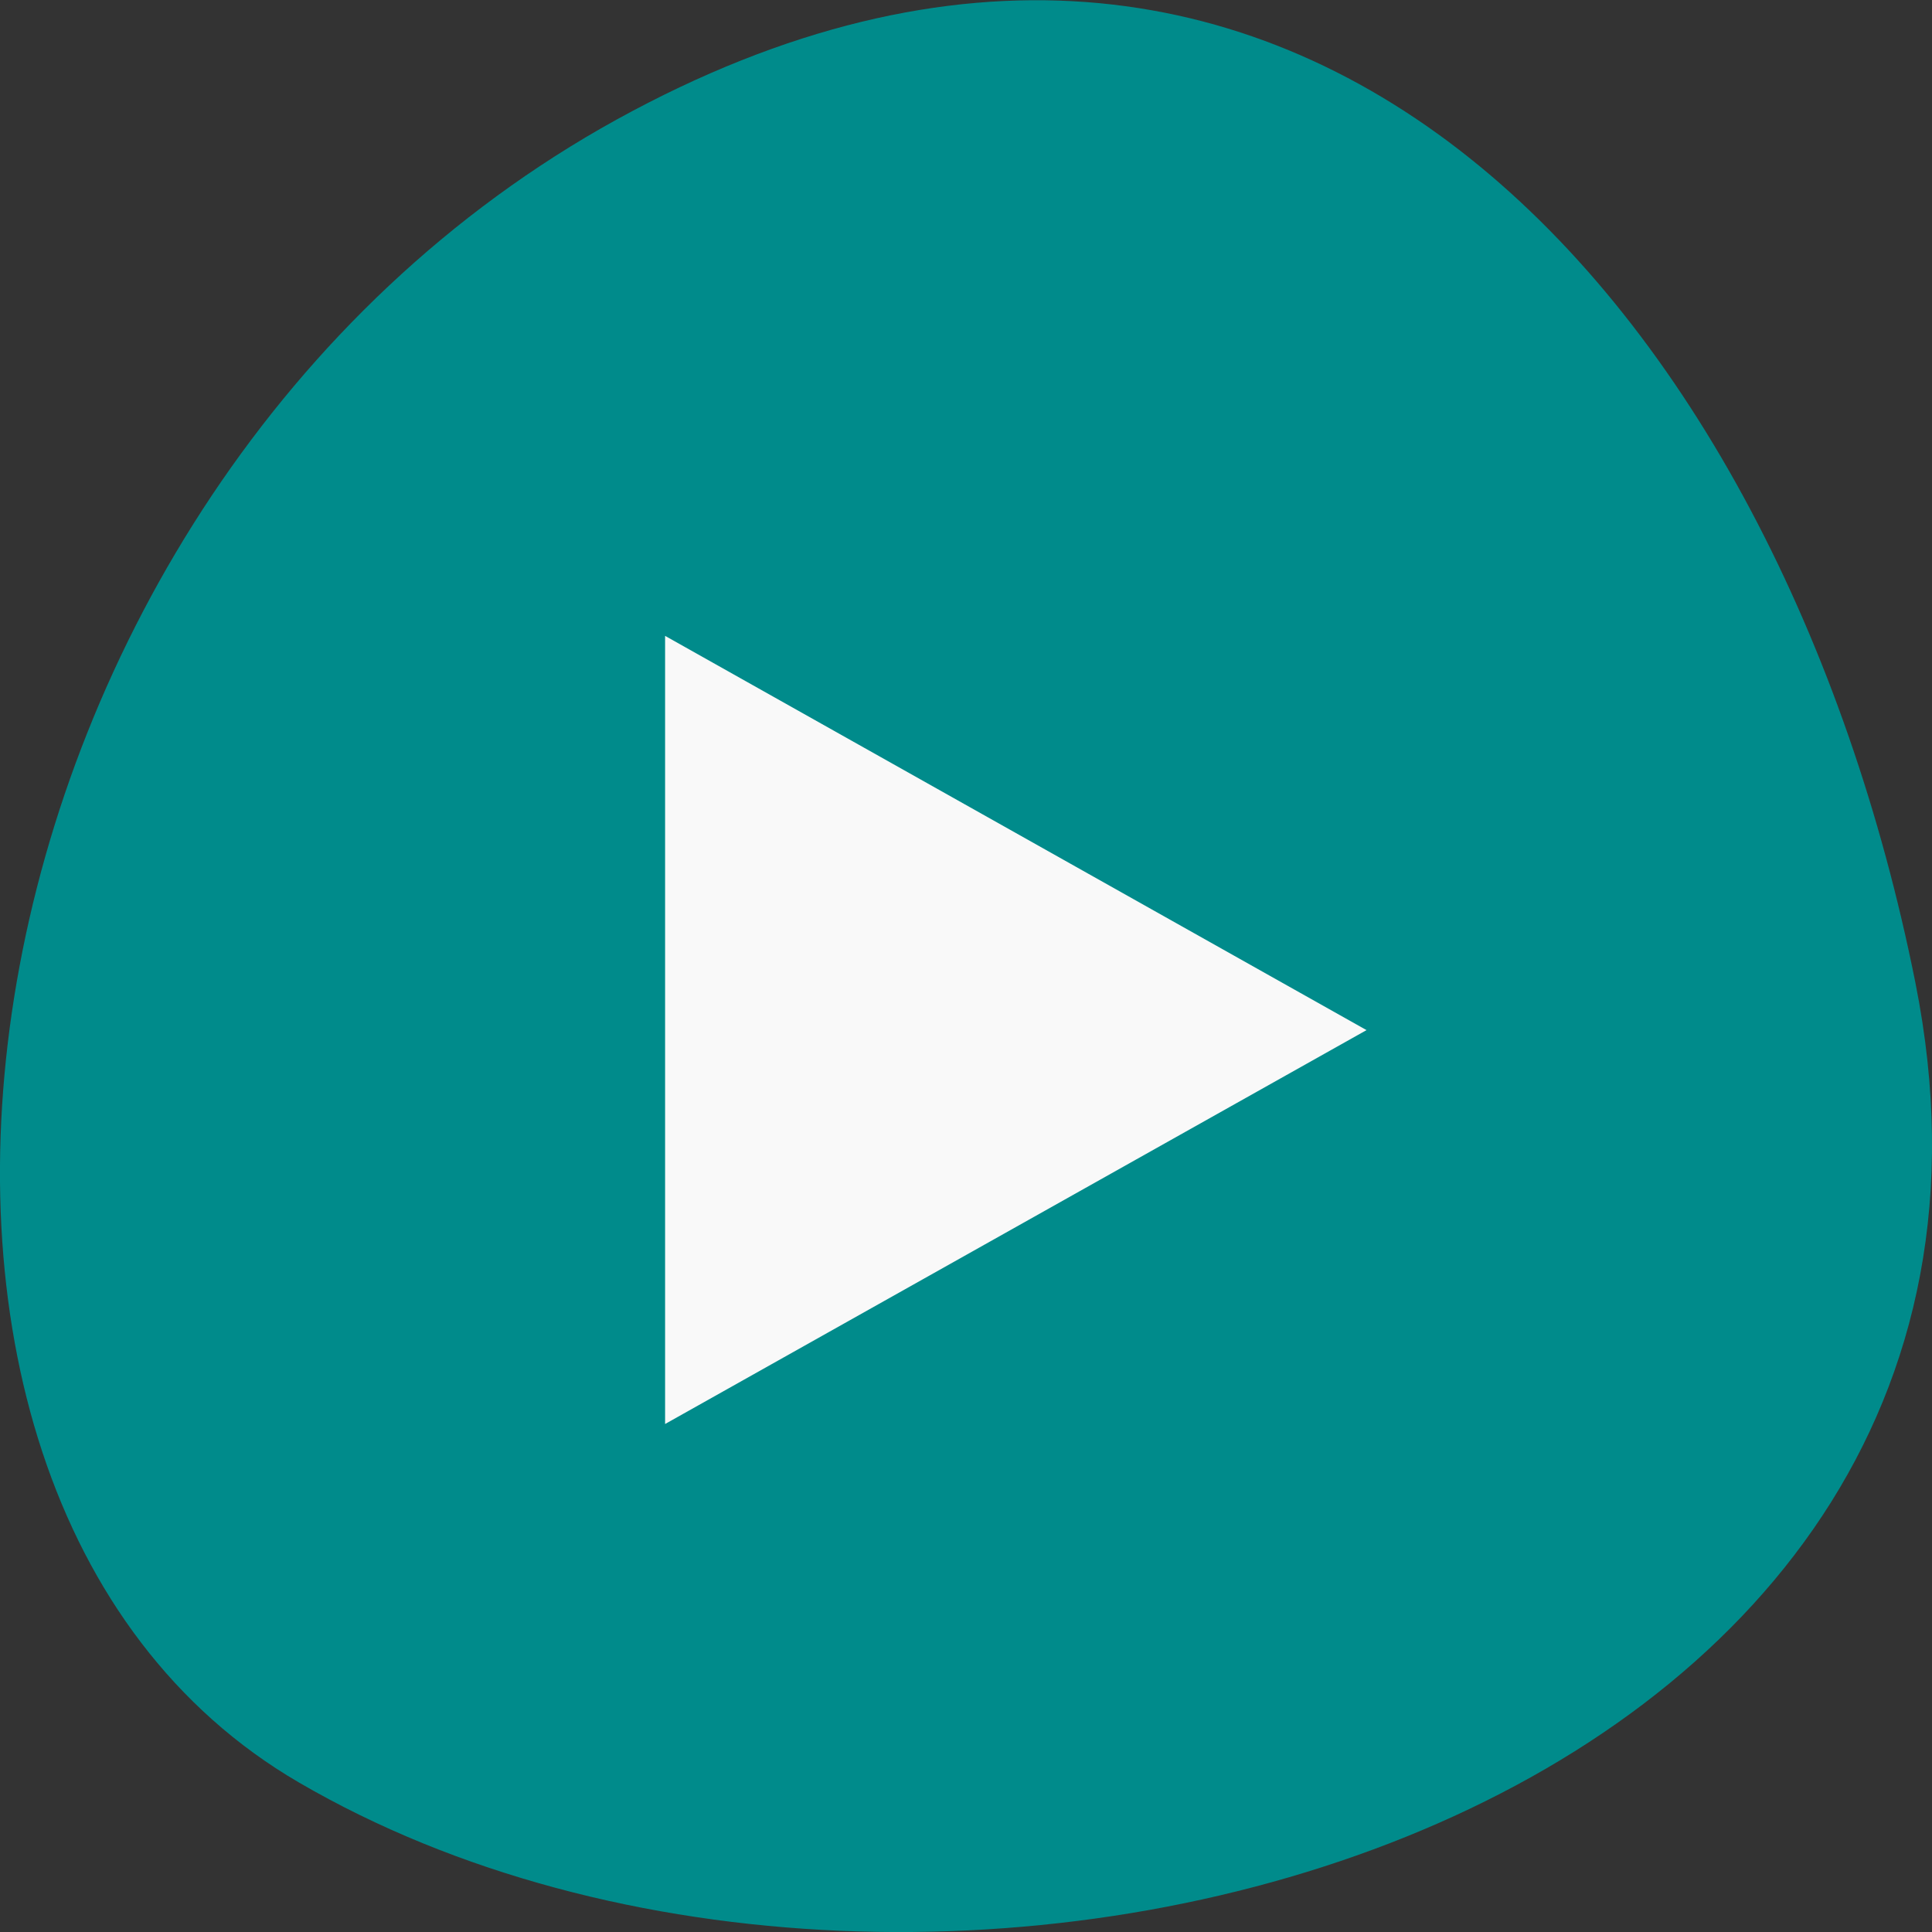 <svg xmlns="http://www.w3.org/2000/svg" viewBox="0 0 16 16"><rect x="0" y="0" width="16" height="16" fill="#333333" stroke="none"/><defs><clipPath id="0"><path d="m 5 5 h 7 v 7 h -7"/></clipPath><clipPath id="1"><path d="m 0.082 1.348 h 14.723 c 0.855 0 1.547 0.586 1.547 1.309 v 12.402 c 0 0.723 -0.691 1.309 -1.547 1.309 h -14.723 c -0.855 0 -1.547 -0.586 -1.547 -1.309 v -12.402 c 0 -0.723 0.691 -1.309 1.547 -1.309"/></clipPath></defs><path d="m 15.863 8.141 c 1.395 6.996 -8.184 9.652 -13.387 6.621 c -4.148 -2.414 -2.961 -10.688 2.633 -13.773 c 5.598 -3.082 9.633 1.539 10.754 7.152" fill="#008b8b"/><g clip-path="url(#0)"><g clip-path="url(#1)"><path d="m 5.508 5.266 v 6.527 l 5.809 -3.262" fill="#f9f9f9"/></g></g></svg>